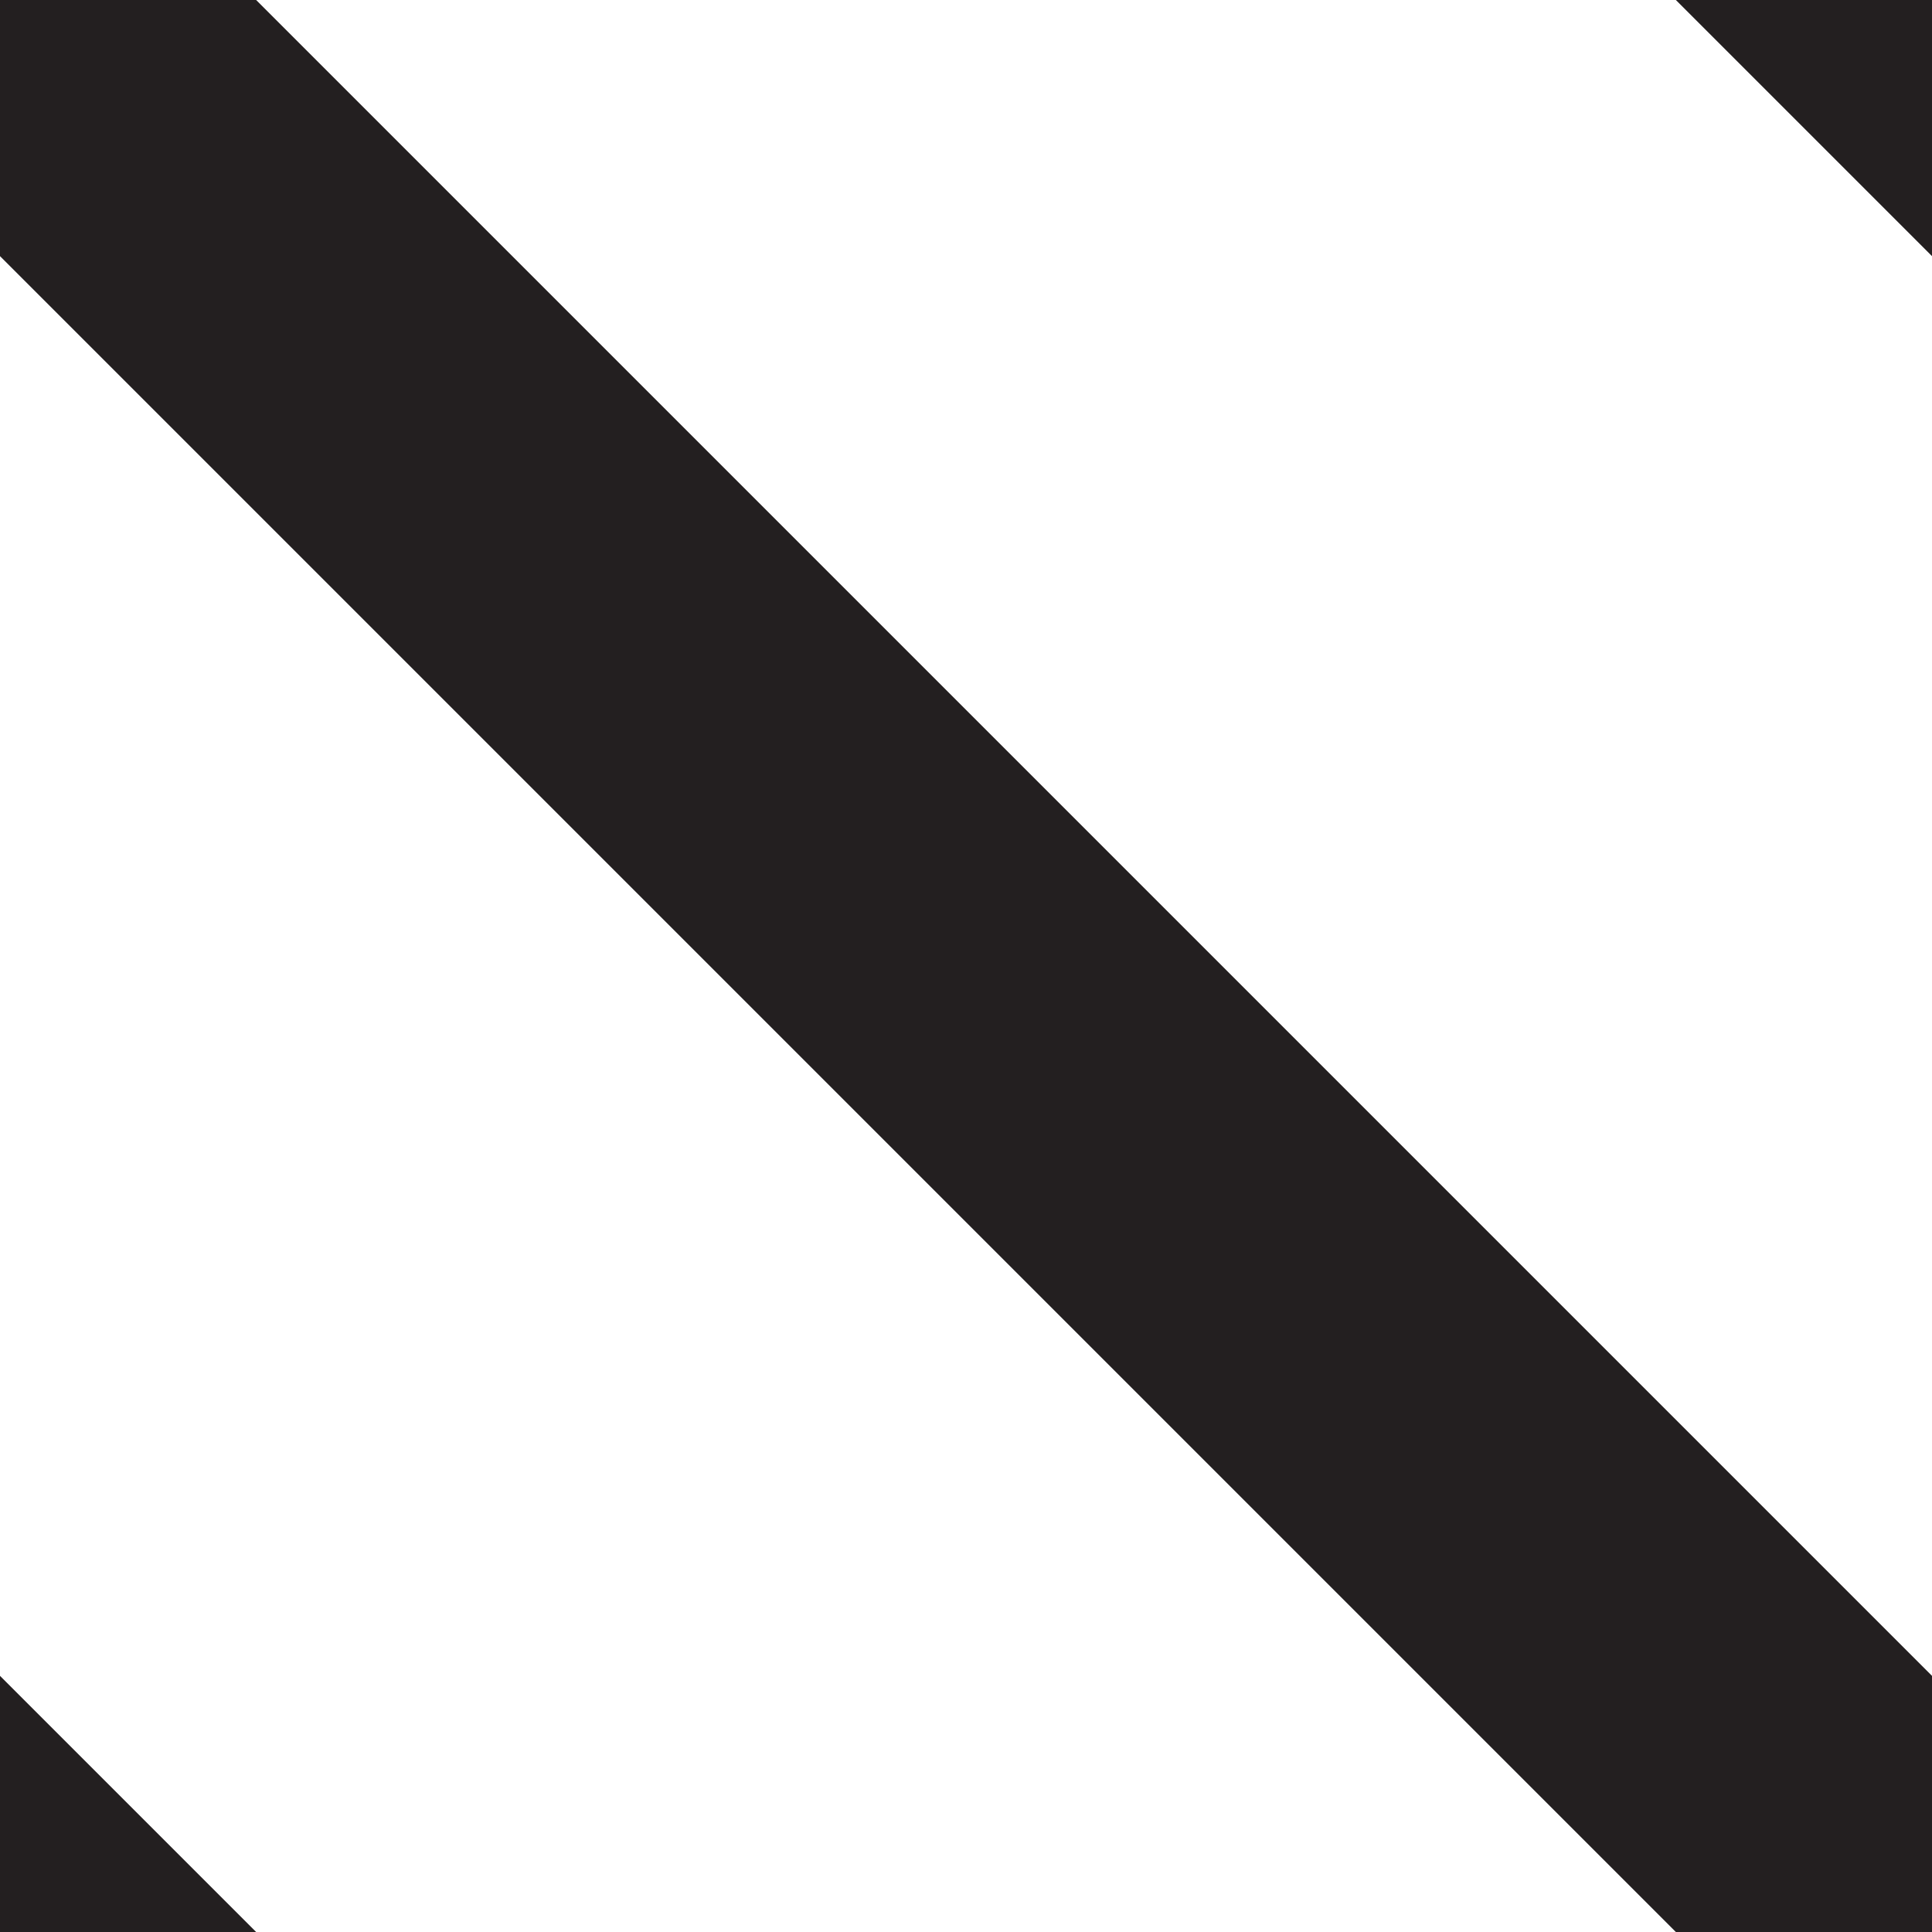 <?xml version="1.0" encoding="UTF-8"?>
<svg id="Layer_2" data-name="Layer 2" xmlns="http://www.w3.org/2000/svg" xmlns:xlink="http://www.w3.org/1999/xlink" viewBox="0 0 256 256">
  <defs>
    <clipPath id="clippath">
      <rect width="256" height="256" style="fill: none;"/>
    </clipPath>
  </defs>
  <g id="Layer_1-2" data-name="Layer 1">
    <g style="clip-path: url(#clippath); fill: none;">
      <g>
        <line x1="-178.12" y1="77.88" x2="178.12" y2="434.12" style="fill: none; stroke: #231f20; stroke-miterlimit: 10; stroke-width: 48px;"/>
        <line x1="-50.12" y1="-50.12" x2="306.12" y2="306.12" style="fill: none; stroke: #231f20; stroke-miterlimit: 10; stroke-width: 48px;"/>
        <line x1="77.88" y1="-178.12" x2="434.12" y2="178.12" style="fill: none; stroke: #231f20; stroke-miterlimit: 10; stroke-width: 48px;"/>
      </g>
    </g>
  </g>
</svg>